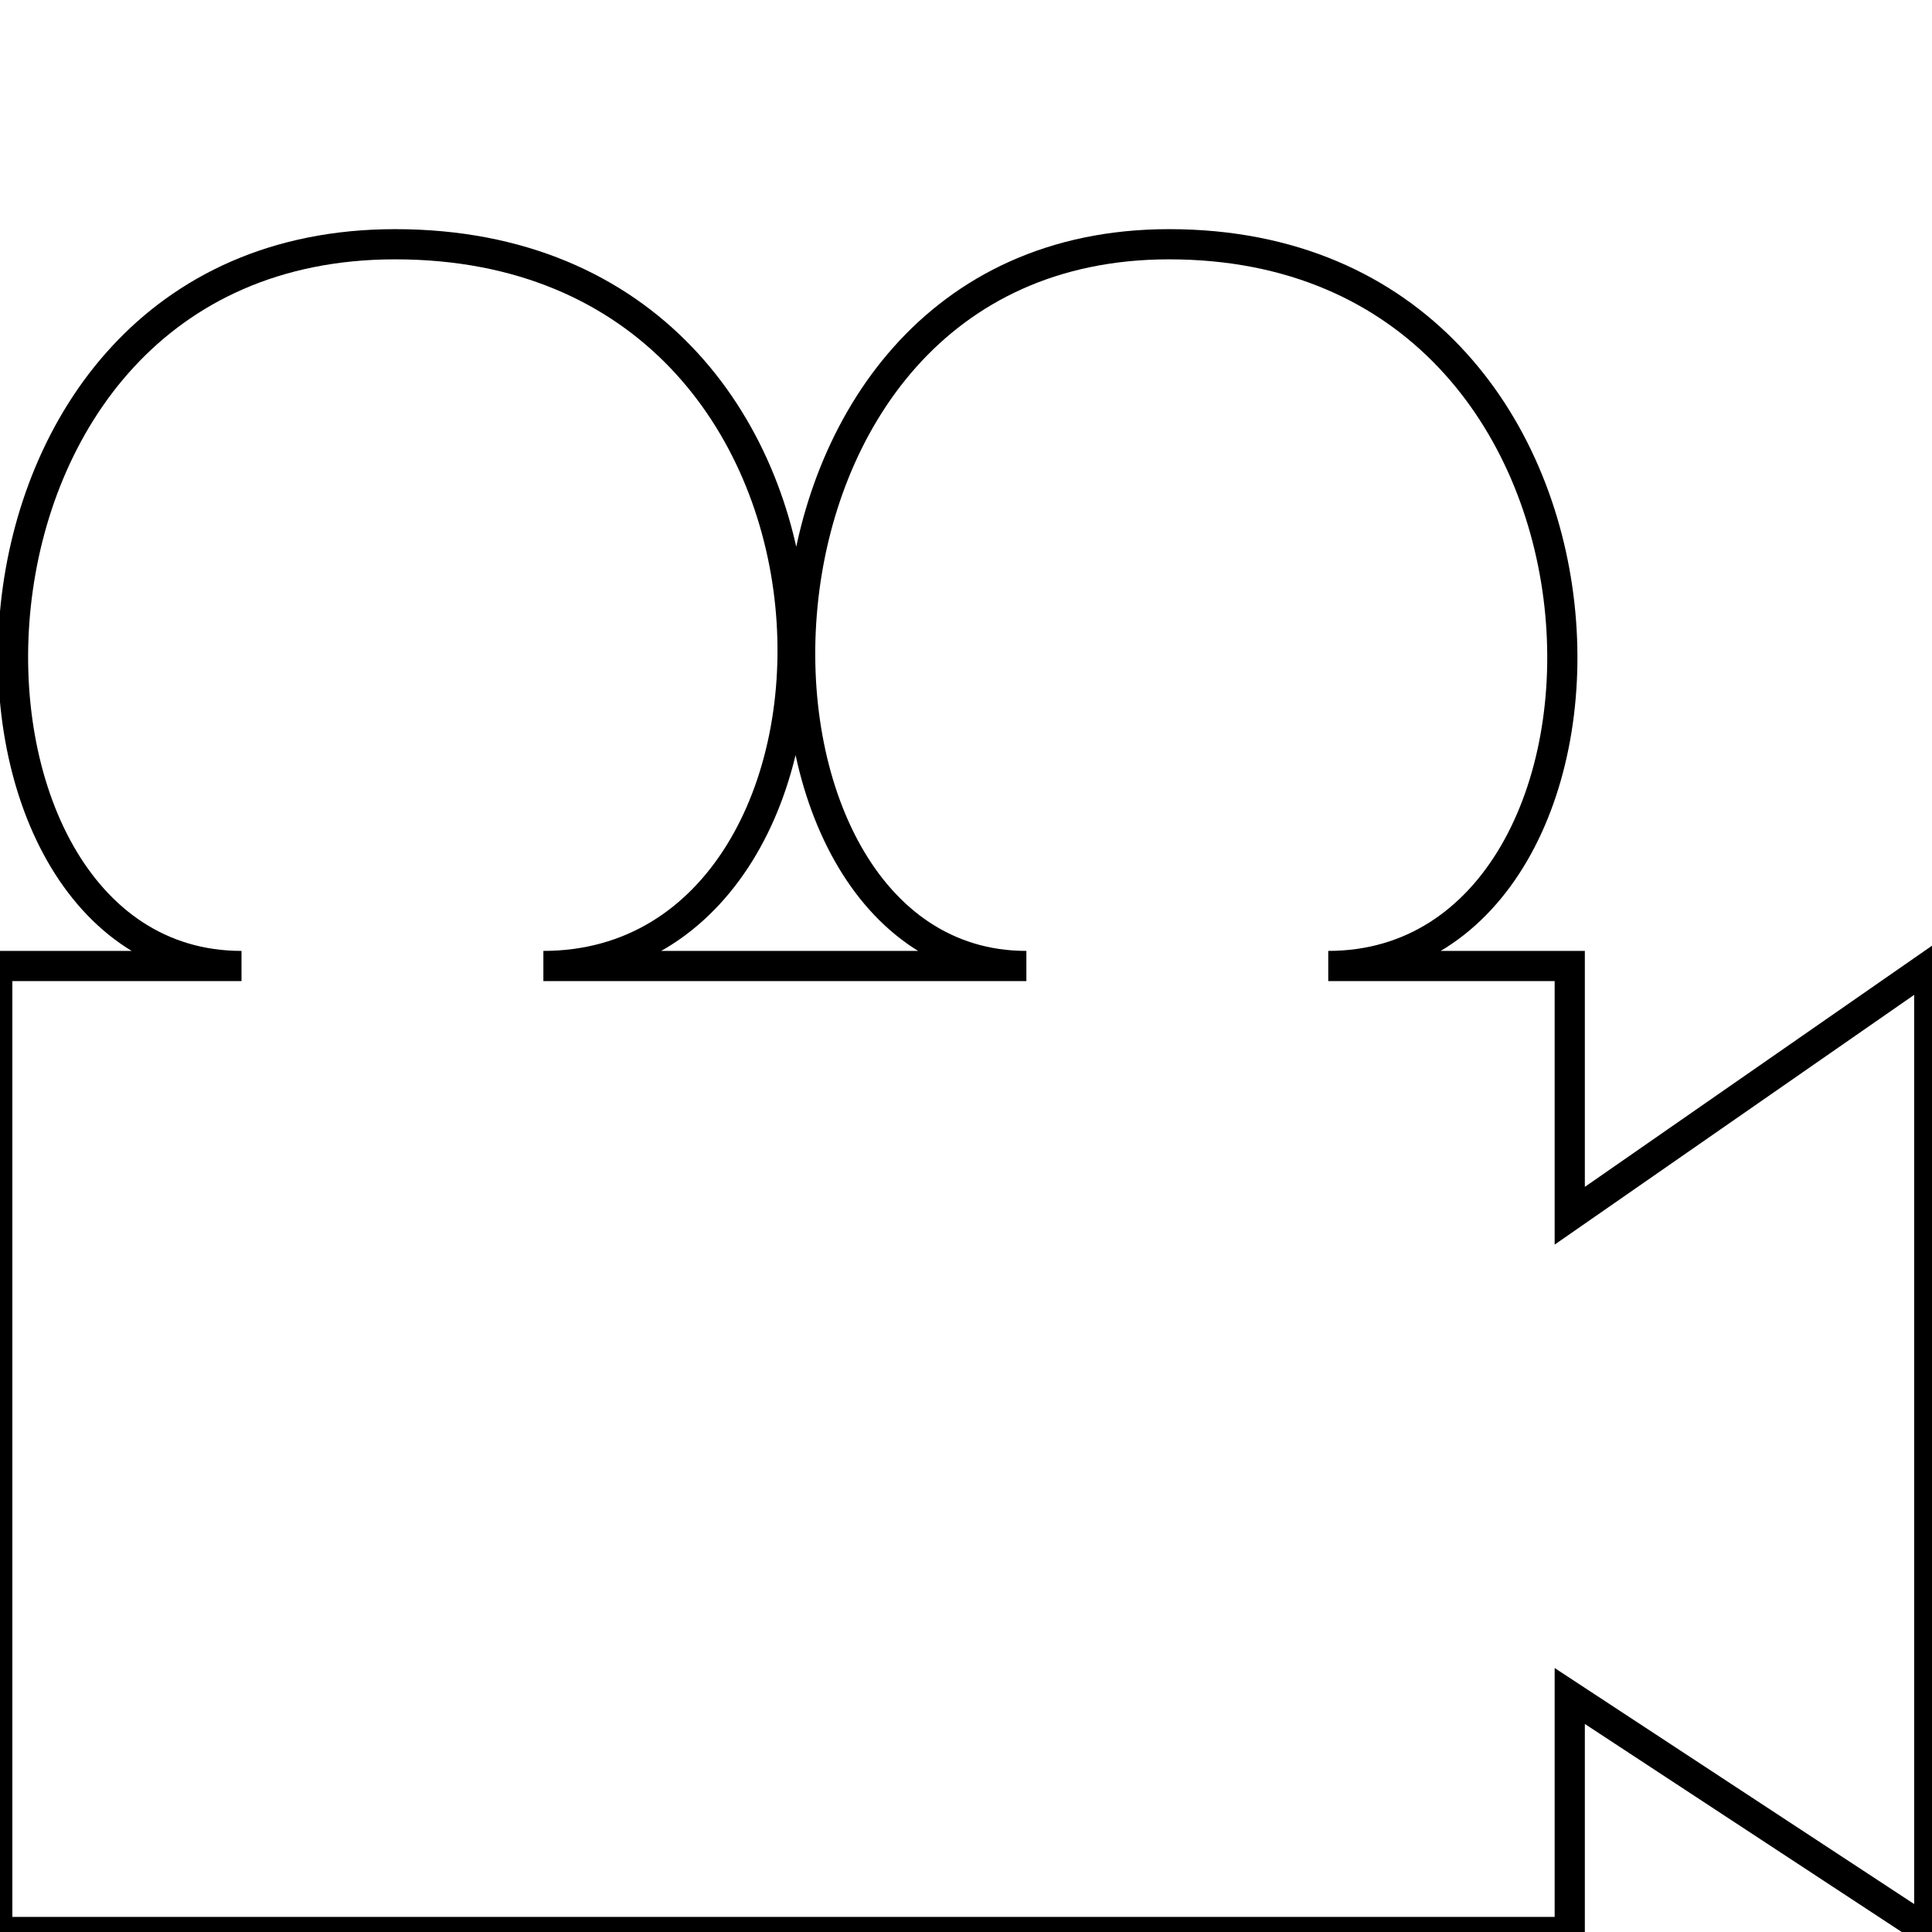 <?xml version="1.0" encoding="UTF-8" standalone="no"?>
<!-- Created with Inkscape (http://www.inkscape.org/) -->

<svg
   xmlns:dc="http://purl.org/dc/elements/1.1/"
   xmlns:cc="http://creativecommons.org/ns#"
   xmlns:rdf="http://www.w3.org/1999/02/22-rdf-syntax-ns#"
   xmlns:svg="http://www.w3.org/2000/svg"
   xmlns="http://www.w3.org/2000/svg"
   xmlns:sodipodi="http://sodipodi.sourceforge.net/DTD/sodipodi-0.dtd"
   xmlns:inkscape="http://www.inkscape.org/namespaces/inkscape"
   width="64px"
   height="64px"
   id="svg6673"
   version="1.1"
   inkscape:version="0.48.3.1 r9886"
   sodipodi:docname="New document 11">
  <defs
     id="defs6675" />
  <sodipodi:namedview
     id="base"
     pagecolor="#ffffff"
     bordercolor="#666666"
     borderopacity="1.0"
     inkscape:pageopacity="0.0"
     inkscape:pageshadow="2"
     inkscape:zoom="11"
     inkscape:cx="35.19014"
     inkscape:cy="37.032659"
     inkscape:current-layer="layer1"
     showgrid="true"
     inkscape:document-units="px"
     inkscape:grid-bbox="true"
     showguides="false"
     inkscape:guide-bbox="true"
     inkscape:window-width="1920"
     inkscape:window-height="1138"
     inkscape:window-x="-8"
     inkscape:window-y="-8"
     inkscape:window-maximized="1">
    <sodipodi:guide
       orientation="0,1"
       position="0,0"
       id="guide6713" />
    <sodipodi:guide
       orientation="0,1"
       position="0,64"
       id="guide6715" />
    <sodipodi:guide
       orientation="0,1"
       position="0,32"
       id="guide6723" />
    <sodipodi:guide
       orientation="0,1"
       position="-14.273,55.909"
       id="guide6777" />
    <sodipodi:guide
       orientation="1,0"
       position="55.091,66.636"
       id="guide6779" />
    <sodipodi:guide
       orientation="-0.707,0.707"
       position="-45.182,84.818"
       id="guide6783" />
    <sodipodi:guide
       orientation="1,0"
       position="-2.818,58.455"
       id="guide6787" />
    <sodipodi:guide
       orientation="1,0"
       position="33.636,60.091"
       id="guide6795" />
    <sodipodi:guide
       orientation="1,0"
       position="44.364,51.818"
       id="guide6797" />
    <sodipodi:guide
       orientation="1,0"
       position="38.727,53.273"
       id="guide6799" />
  </sodipodi:namedview>
  <g
     id="layer1"
     inkscape:label="Layer 1"
     inkscape:groupmode="layer">
    <path
       style="fill:none;stroke:#000000;stroke-width:1px;stroke-linecap:butt;stroke-linejoin:miter;stroke-opacity:1"
       d="m -0.091,32 0,32 L 52,64 52,56.182 63.909,64 l 0,-32 L 52,40.273 52,32 44,32 C 55.091,32 55.091,8.091 38.727,8.091 23.285,8.091 23.364,32 34,32 L 18,32 C 29.636,32 29.818,8.091 13.091,8.091 -2.818,8.091 -2.818,32 8,32 z"
       id="path6681"
       inkscape:connector-curvature="0"
       sodipodi:nodetypes="ccccccccccccccc" />
  </g>
</svg>
